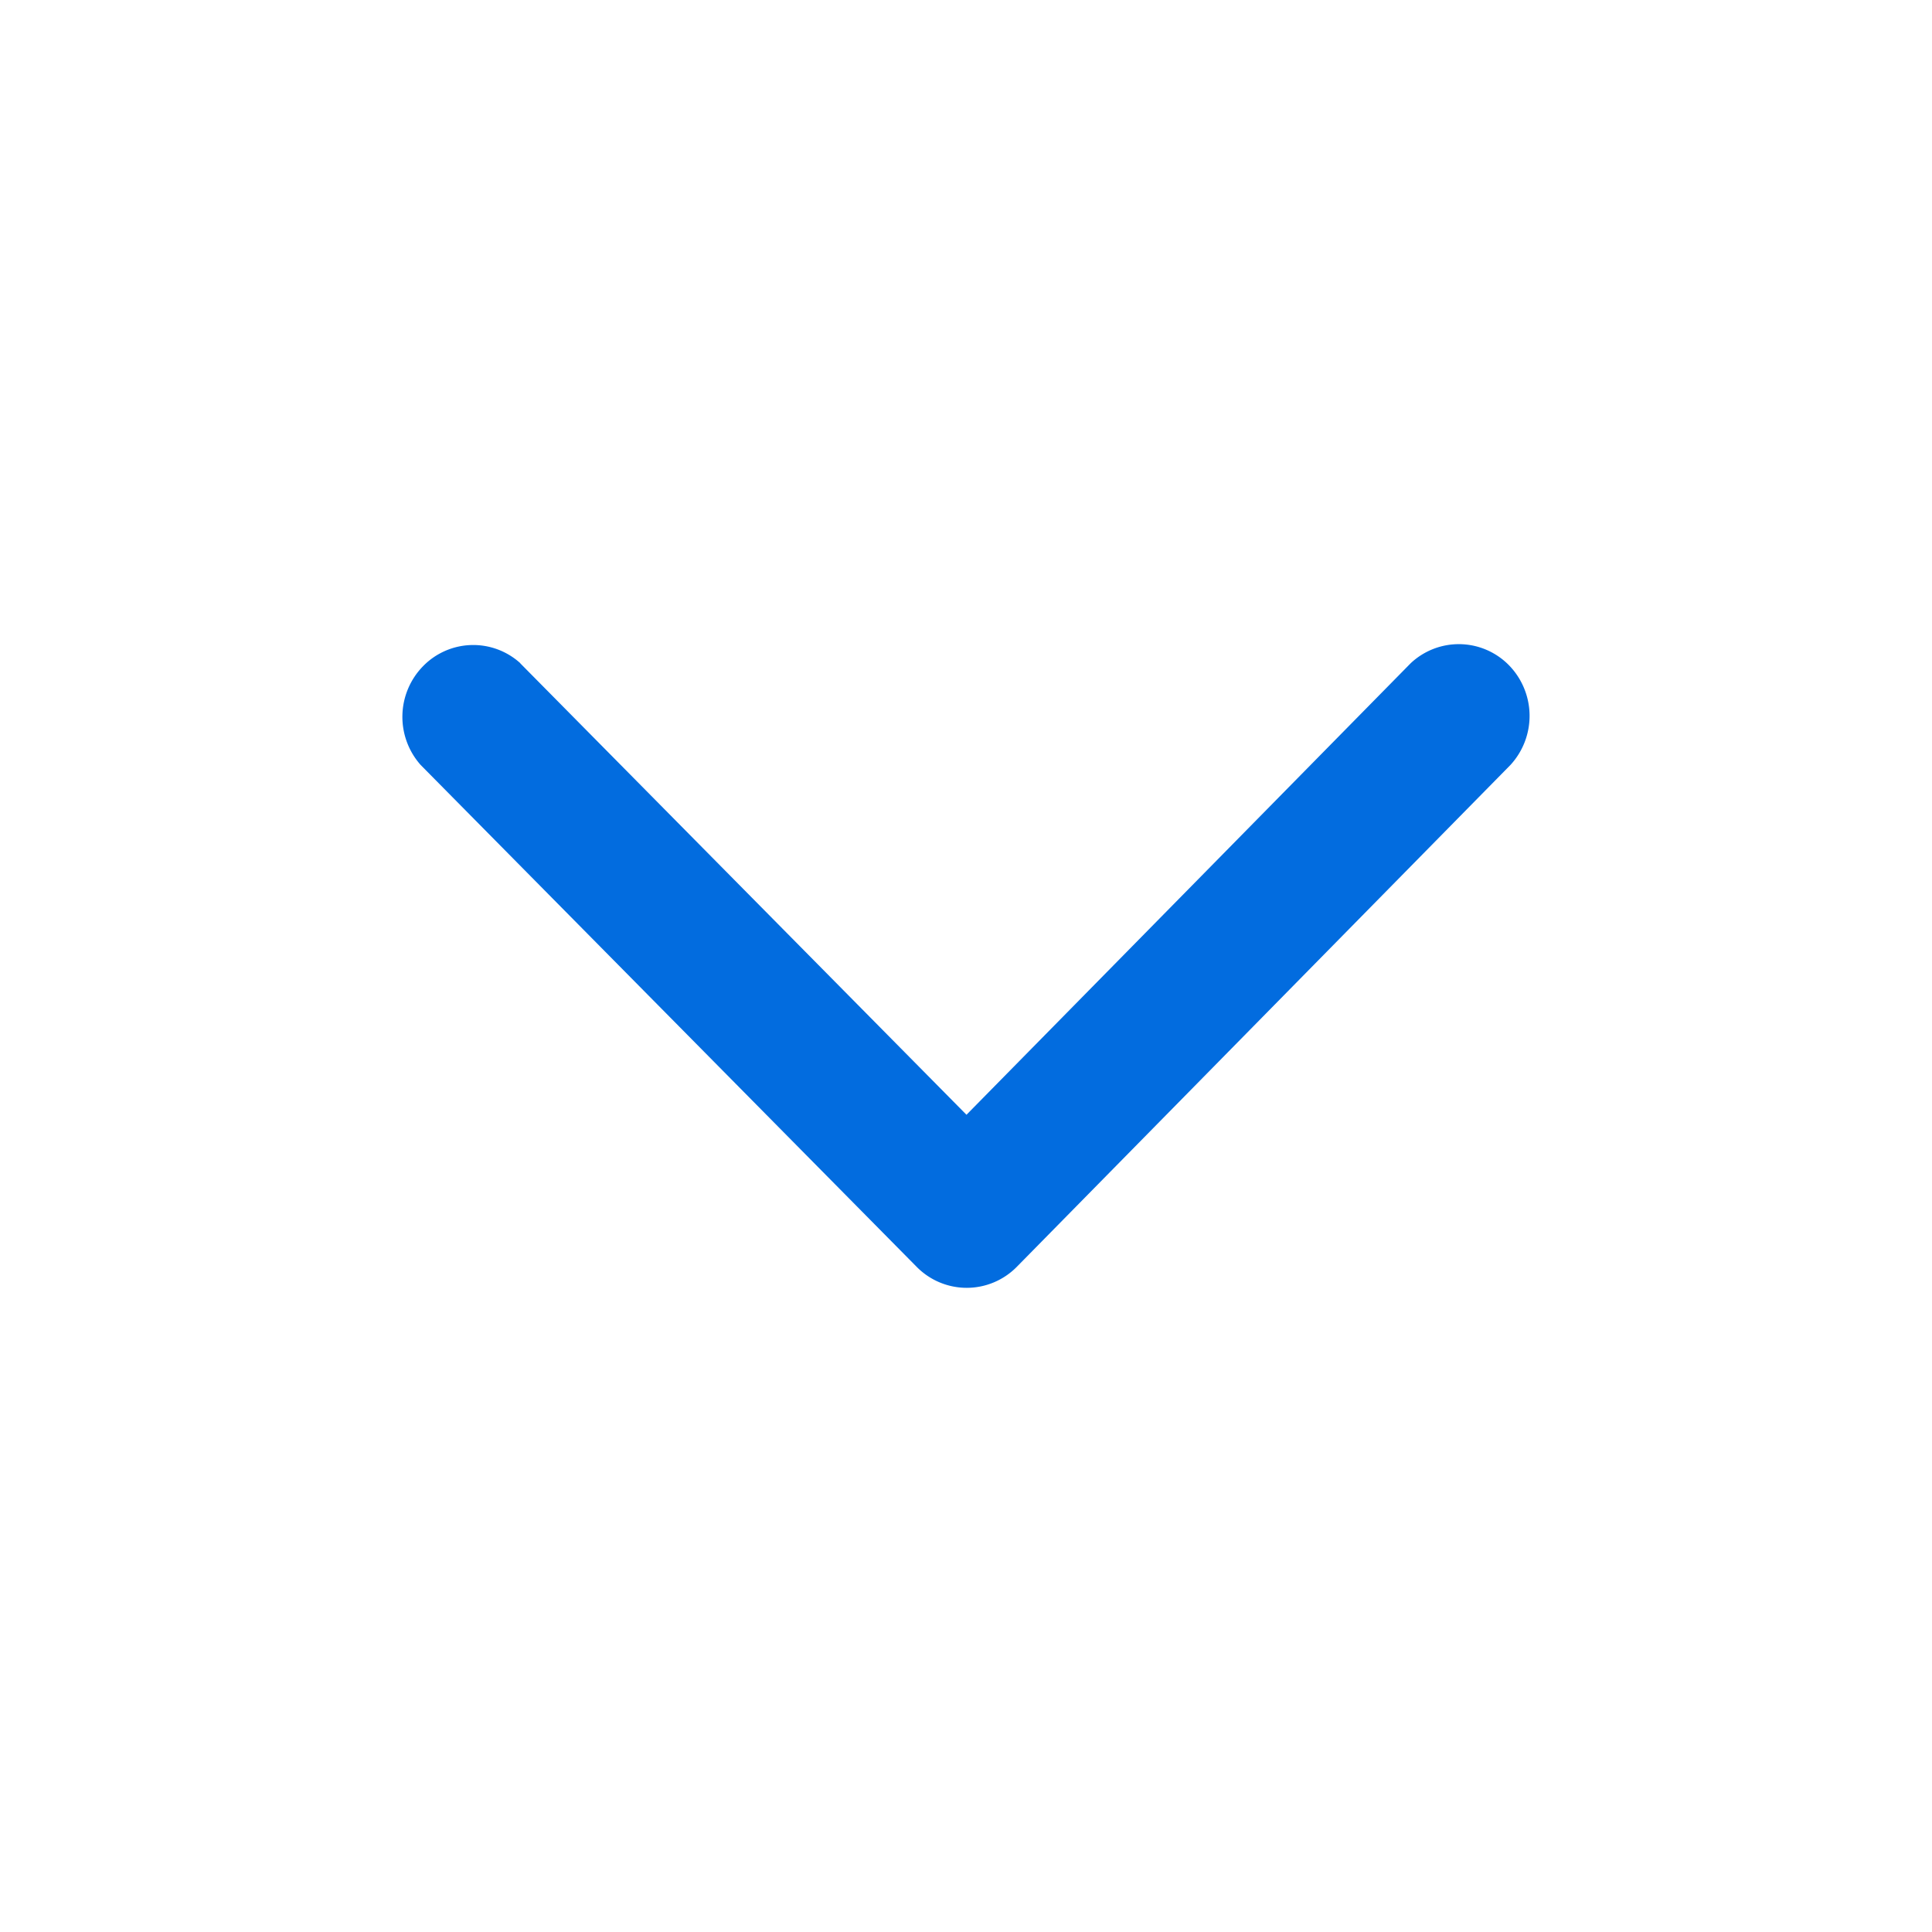 <svg width="24" height="24" viewBox="0 0 24 24" fill="none" xmlns="http://www.w3.org/2000/svg"><path class="gst-svg-icon" d="M6.463 8.238a.87.87 0 00-1.207.037.9.9 0 00-.031 1.227l6.164 6.237a.872.872 0 001.24 0l6.135-6.237a.901.901 0 00-.021-1.24.872.872 0 00-1.22-.022l-5.517 5.608L6.463 8.24v-.002z" fill="#026CDF"/></svg>